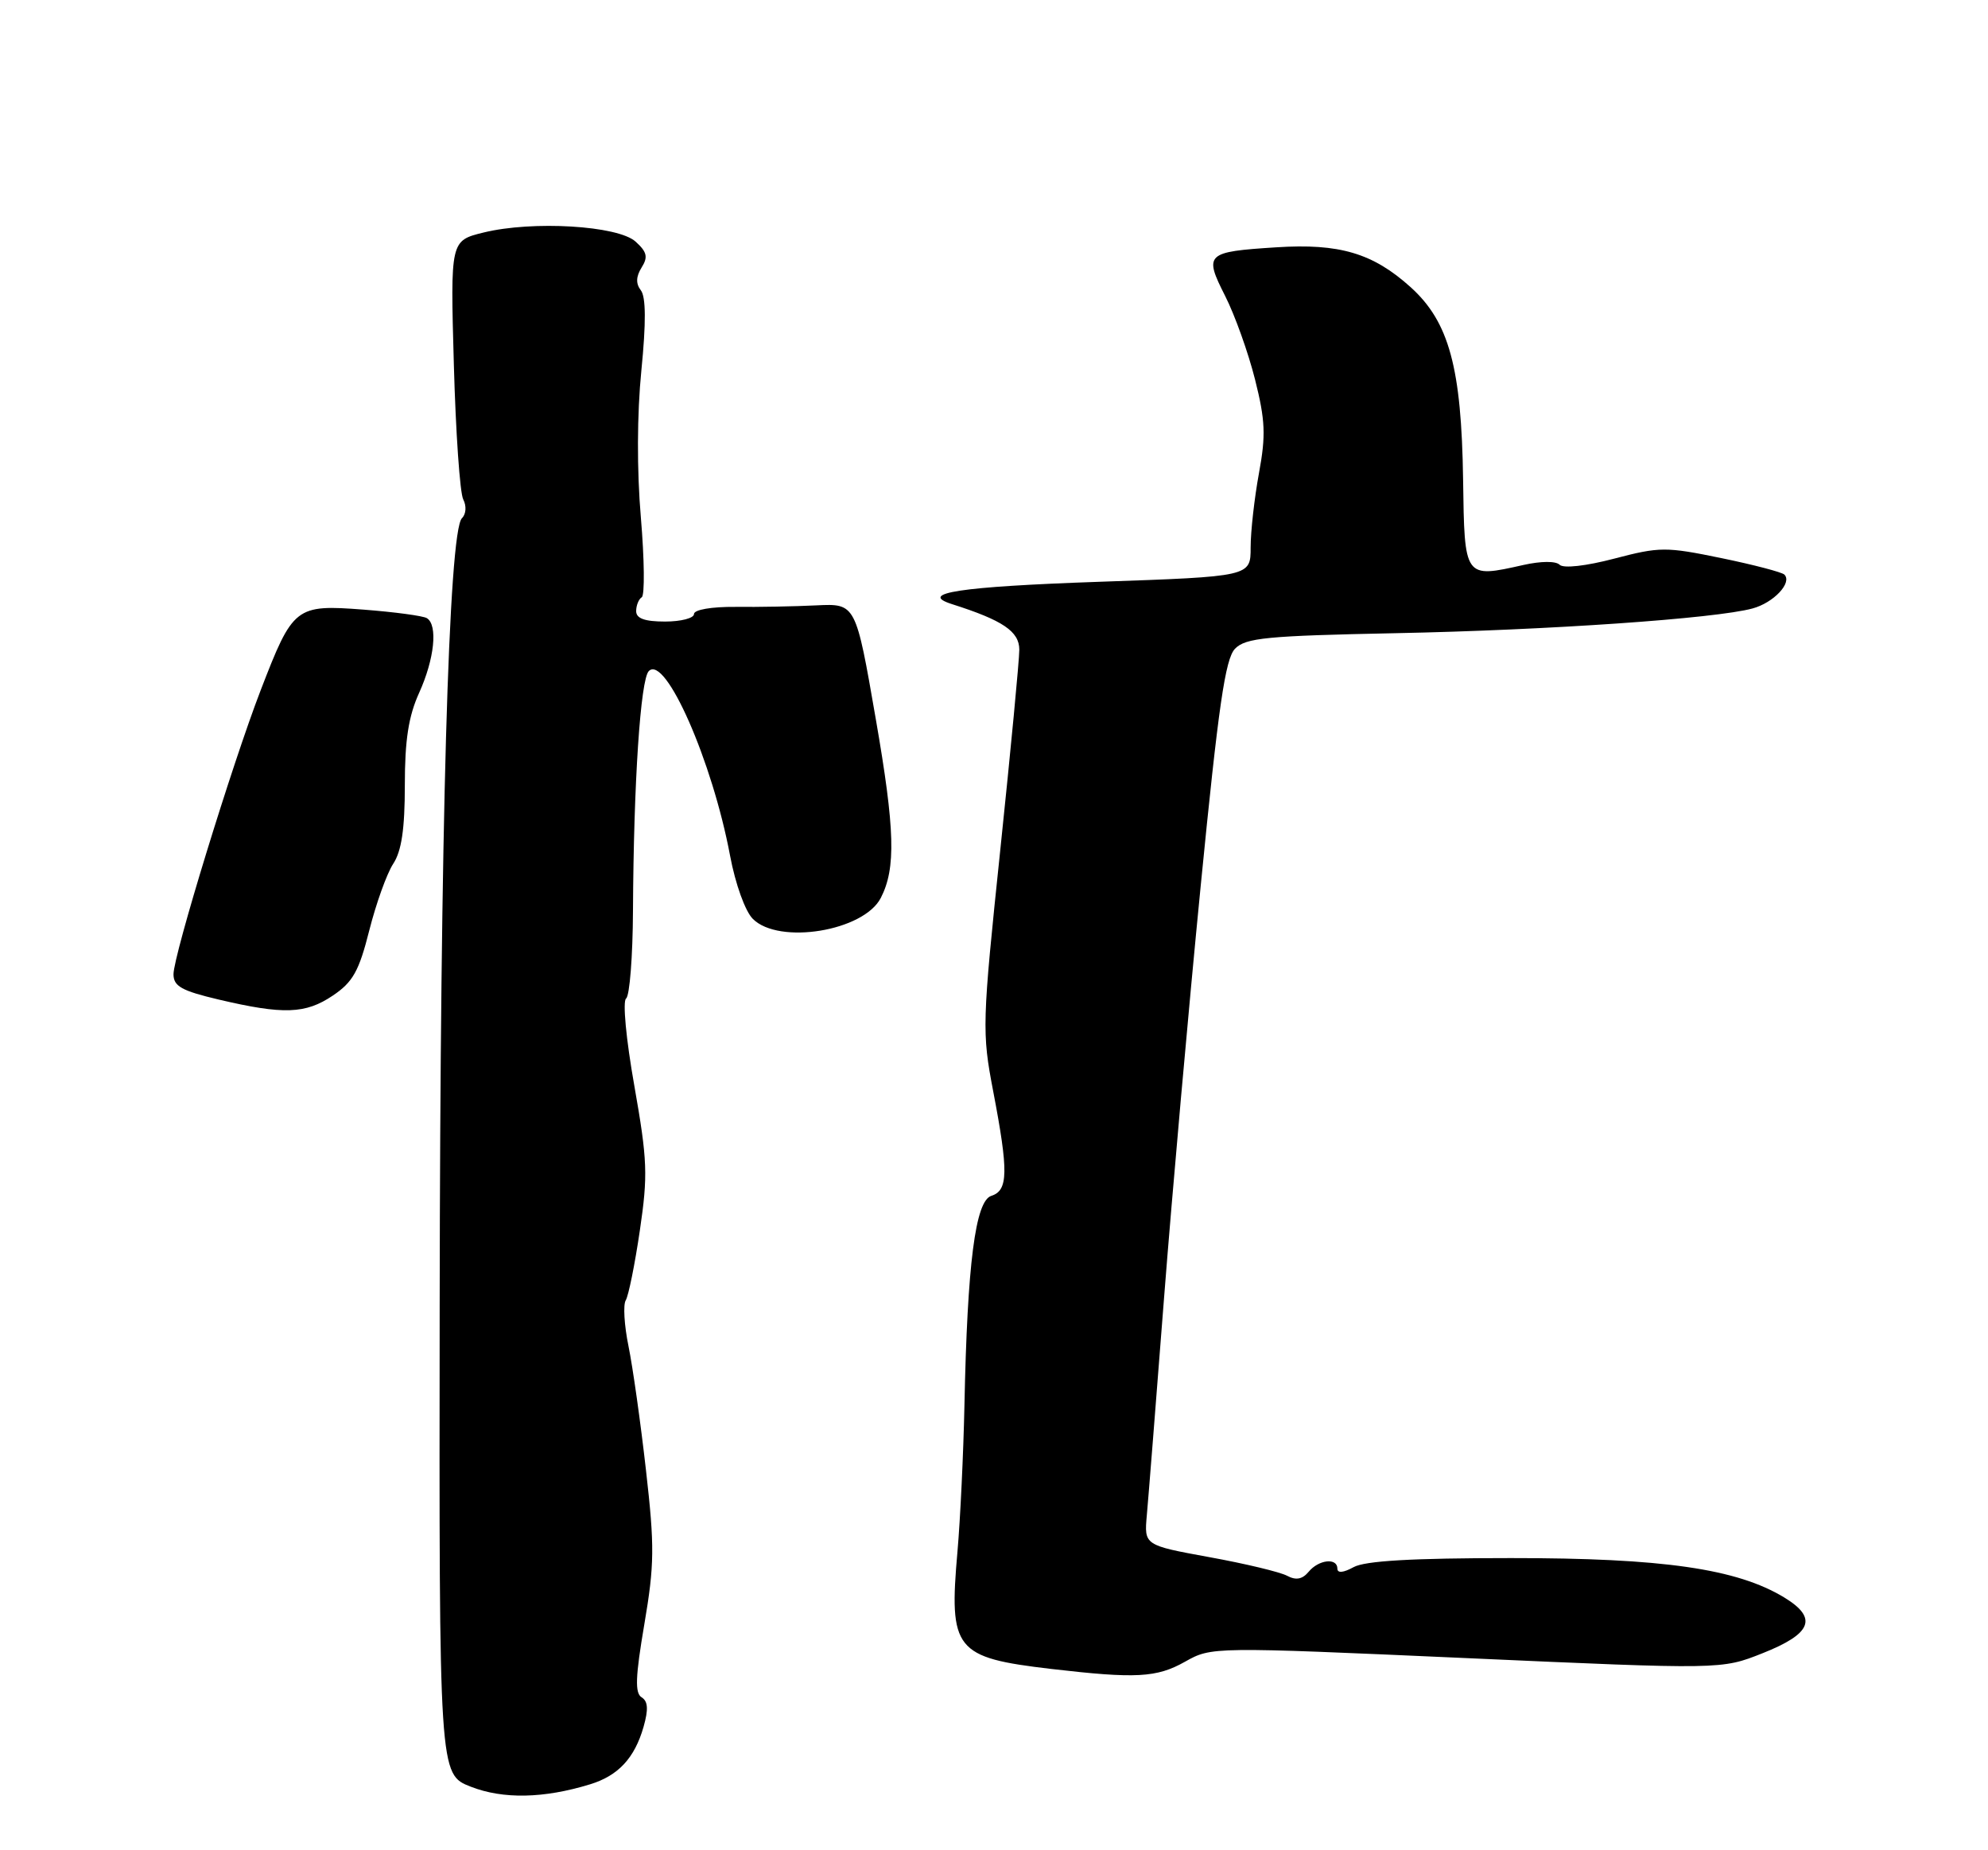 <?xml version="1.0" encoding="UTF-8" standalone="no"?>
<!DOCTYPE svg PUBLIC "-//W3C//DTD SVG 1.1//EN" "http://www.w3.org/Graphics/SVG/1.1/DTD/svg11.dtd" >
<svg xmlns="http://www.w3.org/2000/svg" xmlns:xlink="http://www.w3.org/1999/xlink" version="1.1" viewBox="0 0 275 256">
 <g >
 <path fill="currentColor"
d=" M 81.63 246.88 C 85.52 245.69 87.78 243.26 89.02 238.94 C 89.71 236.51 89.64 235.40 88.76 234.85 C 87.81 234.26 87.89 232.03 89.13 224.74 C 90.53 216.51 90.56 213.96 89.36 203.44 C 88.62 196.87 87.53 189.14 86.94 186.26 C 86.35 183.38 86.18 180.52 86.56 179.91 C 86.94 179.29 87.82 174.95 88.51 170.25 C 89.64 162.59 89.56 160.53 87.75 150.25 C 86.60 143.77 86.11 138.51 86.61 138.15 C 87.10 137.79 87.53 132.32 87.56 126.00 C 87.65 108.26 88.60 94.00 89.75 92.85 C 92.05 90.55 98.54 105.32 100.99 118.39 C 101.73 122.33 103.08 126.08 104.14 127.14 C 107.75 130.75 119.47 128.84 121.84 124.24 C 123.95 120.14 123.81 114.81 121.15 99.50 C 118.38 83.50 118.38 83.50 112.94 83.76 C 109.95 83.91 104.91 84.00 101.75 83.97 C 98.41 83.94 96.00 84.36 96.00 84.96 C 96.00 85.53 94.20 86.00 92.00 86.00 C 89.18 86.00 88.00 85.57 88.00 84.56 C 88.00 83.77 88.35 82.90 88.77 82.64 C 89.20 82.38 89.14 77.41 88.65 71.59 C 88.09 65.06 88.12 57.29 88.72 51.26 C 89.38 44.63 89.35 41.07 88.65 40.17 C 87.94 39.25 87.97 38.28 88.75 37.02 C 89.67 35.56 89.50 34.86 87.92 33.43 C 85.47 31.21 73.66 30.51 66.90 32.17 C 62.30 33.30 62.30 33.30 62.78 50.40 C 63.04 59.81 63.62 68.22 64.08 69.10 C 64.55 70.01 64.48 71.12 63.90 71.70 C 62.06 73.54 60.89 114.64 60.82 180.50 C 60.74 245.50 60.74 245.50 65.12 247.21 C 69.60 248.96 75.21 248.85 81.63 246.88 Z  M 163.92 229.92 C 167.61 227.85 167.61 227.85 202.87 229.42 C 238.14 231.00 238.14 231.00 243.80 228.75 C 250.64 226.04 251.49 223.88 246.83 221.04 C 240.27 217.05 230.00 215.57 209.00 215.58 C 195.34 215.58 188.83 215.96 187.25 216.83 C 185.83 217.61 185.00 217.69 185.00 217.04 C 185.00 215.50 182.42 215.78 181.02 217.48 C 180.15 218.52 179.27 218.68 178.05 218.03 C 177.09 217.51 172.25 216.35 167.29 215.45 C 158.27 213.80 158.27 213.80 158.64 209.65 C 158.85 207.37 159.92 193.80 161.03 179.50 C 162.14 165.20 164.42 139.55 166.10 122.50 C 168.55 97.64 169.49 91.16 170.84 89.76 C 172.31 88.25 175.21 87.97 193.02 87.61 C 214.13 87.19 237.28 85.59 242.42 84.19 C 245.35 83.40 247.96 80.62 246.83 79.50 C 246.50 79.17 242.58 78.14 238.11 77.22 C 230.44 75.64 229.60 75.64 223.31 77.29 C 219.38 78.32 216.27 78.67 215.74 78.14 C 215.21 77.61 213.16 77.63 210.74 78.17 C 202.54 80.01 202.58 80.06 202.39 66.38 C 202.17 50.87 200.45 44.54 195.14 39.74 C 189.92 35.03 185.29 33.65 176.53 34.22 C 166.80 34.84 166.52 35.11 169.47 40.94 C 170.82 43.60 172.68 48.81 173.61 52.51 C 175.03 58.17 175.12 60.23 174.15 65.48 C 173.52 68.92 173.00 73.54 173.00 75.75 C 173.00 79.77 173.00 79.77 151.99 80.50 C 132.75 81.17 126.89 82.06 131.69 83.59 C 138.73 85.83 141.00 87.37 141.00 89.89 C 141.00 91.31 139.82 103.73 138.38 117.49 C 135.85 141.68 135.82 142.78 137.39 151.00 C 139.52 162.13 139.47 164.72 137.13 165.46 C 134.92 166.16 133.81 174.85 133.41 194.50 C 133.27 201.10 132.84 210.16 132.45 214.64 C 131.24 228.31 132.07 229.35 145.43 230.92 C 157.14 232.28 160.00 232.13 163.92 229.92 Z  M 46.04 137.75 C 48.82 135.88 49.66 134.37 51.08 128.74 C 52.02 125.02 53.51 120.87 54.39 119.52 C 55.55 117.76 56.00 114.70 56.00 108.64 C 56.00 102.39 56.51 99.10 57.98 95.86 C 60.10 91.18 60.59 86.48 59.05 85.53 C 58.53 85.21 54.59 84.68 50.30 84.35 C 40.87 83.63 40.53 83.90 36.06 95.50 C 32.09 105.80 24.00 132.18 24.00 134.80 C 24.00 136.46 25.13 137.09 30.25 138.30 C 39.22 140.41 42.26 140.30 46.04 137.75 Z "/>
</g>
</svg>